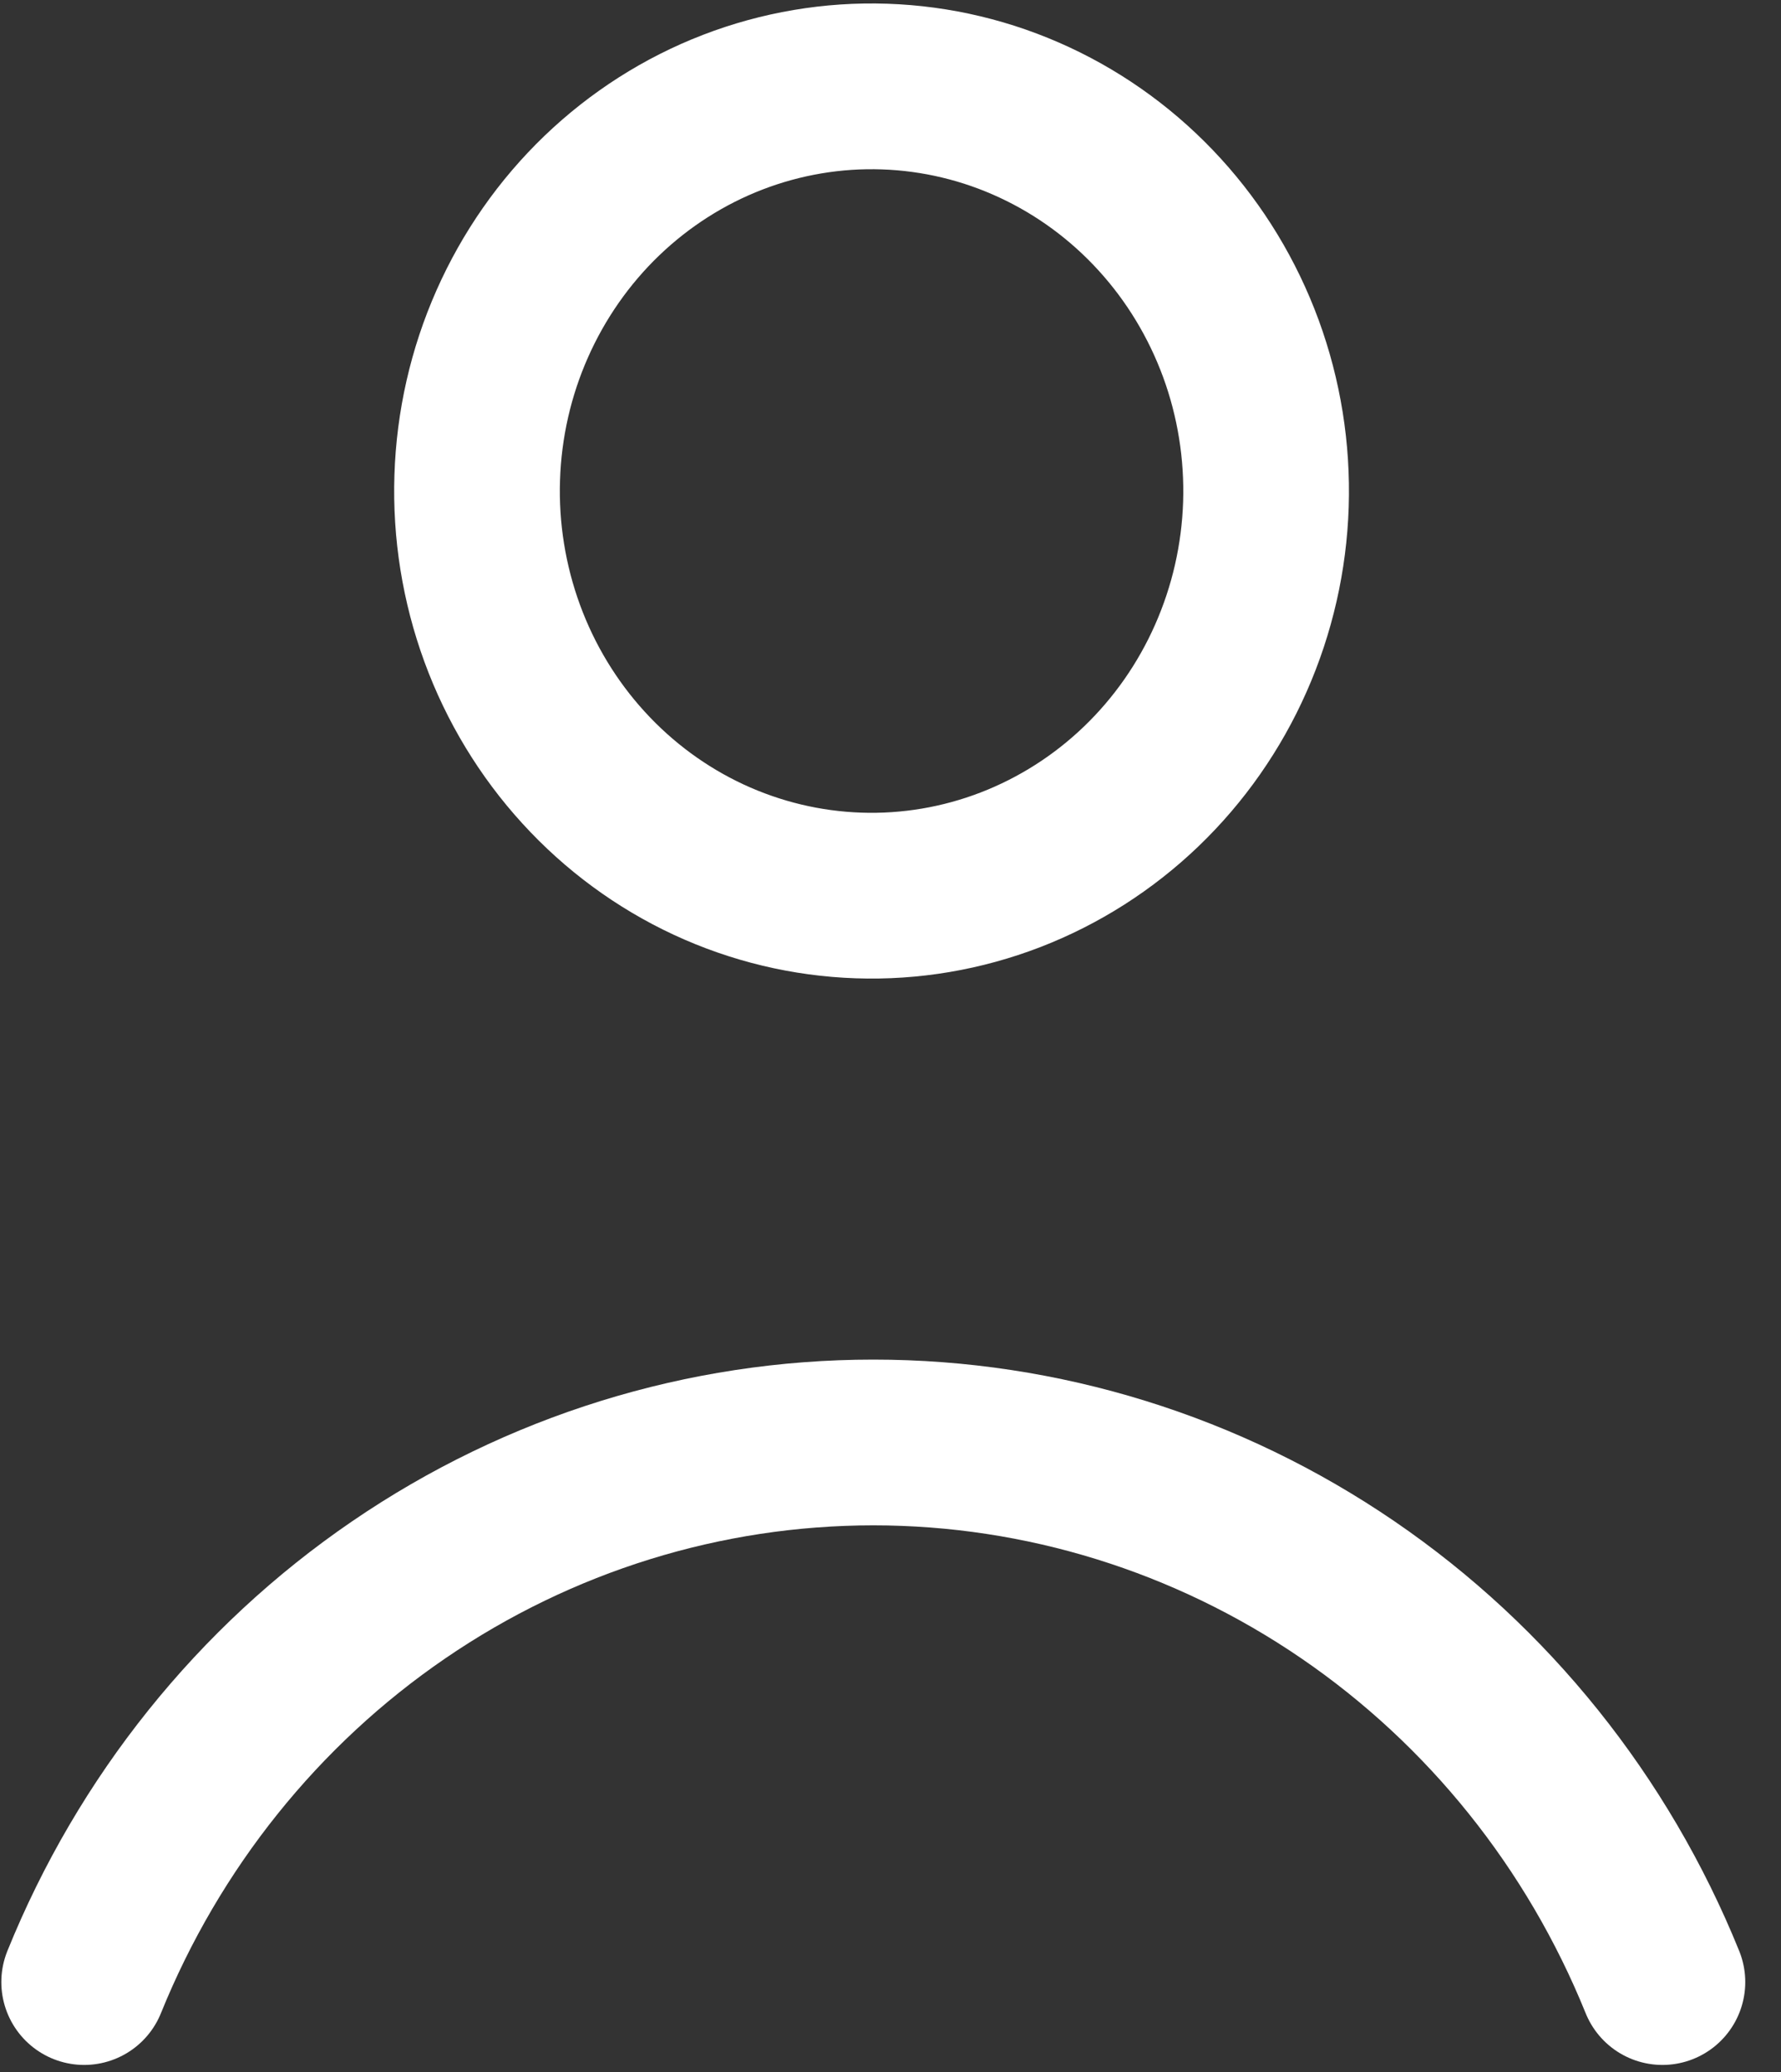 <svg width="43" height="50" viewBox="0 0 43 50" fill="none" xmlns="http://www.w3.org/2000/svg">
<rect x="0" y="0" width="43" height="50" fill="#333333" stroke="none"/>
<path d="M11.522 11.526C11.48 12.808 11.686 14.085 12.126 15.286C12.566 16.486 13.233 17.586 14.088 18.522C14.943 19.459 15.969 20.213 17.108 20.743C18.248 21.272 19.477 21.567 20.728 21.609C21.978 21.652 23.224 21.441 24.395 20.99C25.566 20.538 26.639 19.855 27.552 18.979C28.466 18.102 29.202 17.05 29.718 15.882C30.235 14.714 30.522 13.454 30.564 12.172C30.605 10.89 30.4 9.613 29.96 8.412C29.519 7.212 28.853 6.112 27.998 5.176C27.143 4.239 26.117 3.485 24.977 2.955C23.838 2.425 22.608 2.131 21.358 2.089C20.108 2.046 18.861 2.257 17.69 2.708C16.519 3.159 15.447 3.843 14.533 4.719C13.62 5.595 12.884 6.648 12.367 7.816C11.85 8.983 11.563 10.244 11.522 11.526Z" stroke="white" stroke-width="4" stroke-linecap="round" stroke-linejoin="round"/>
<path d="M40.137 47.83C38.576 43.976 35.933 40.681 32.542 38.364C29.15 36.046 25.163 34.809 21.085 34.809C17.006 34.809 13.019 36.046 9.628 38.364C6.236 40.681 3.593 43.976 2.032 47.83" stroke="white" stroke-width="4" stroke-linecap="round" stroke-linejoin="round"/>
</svg>
